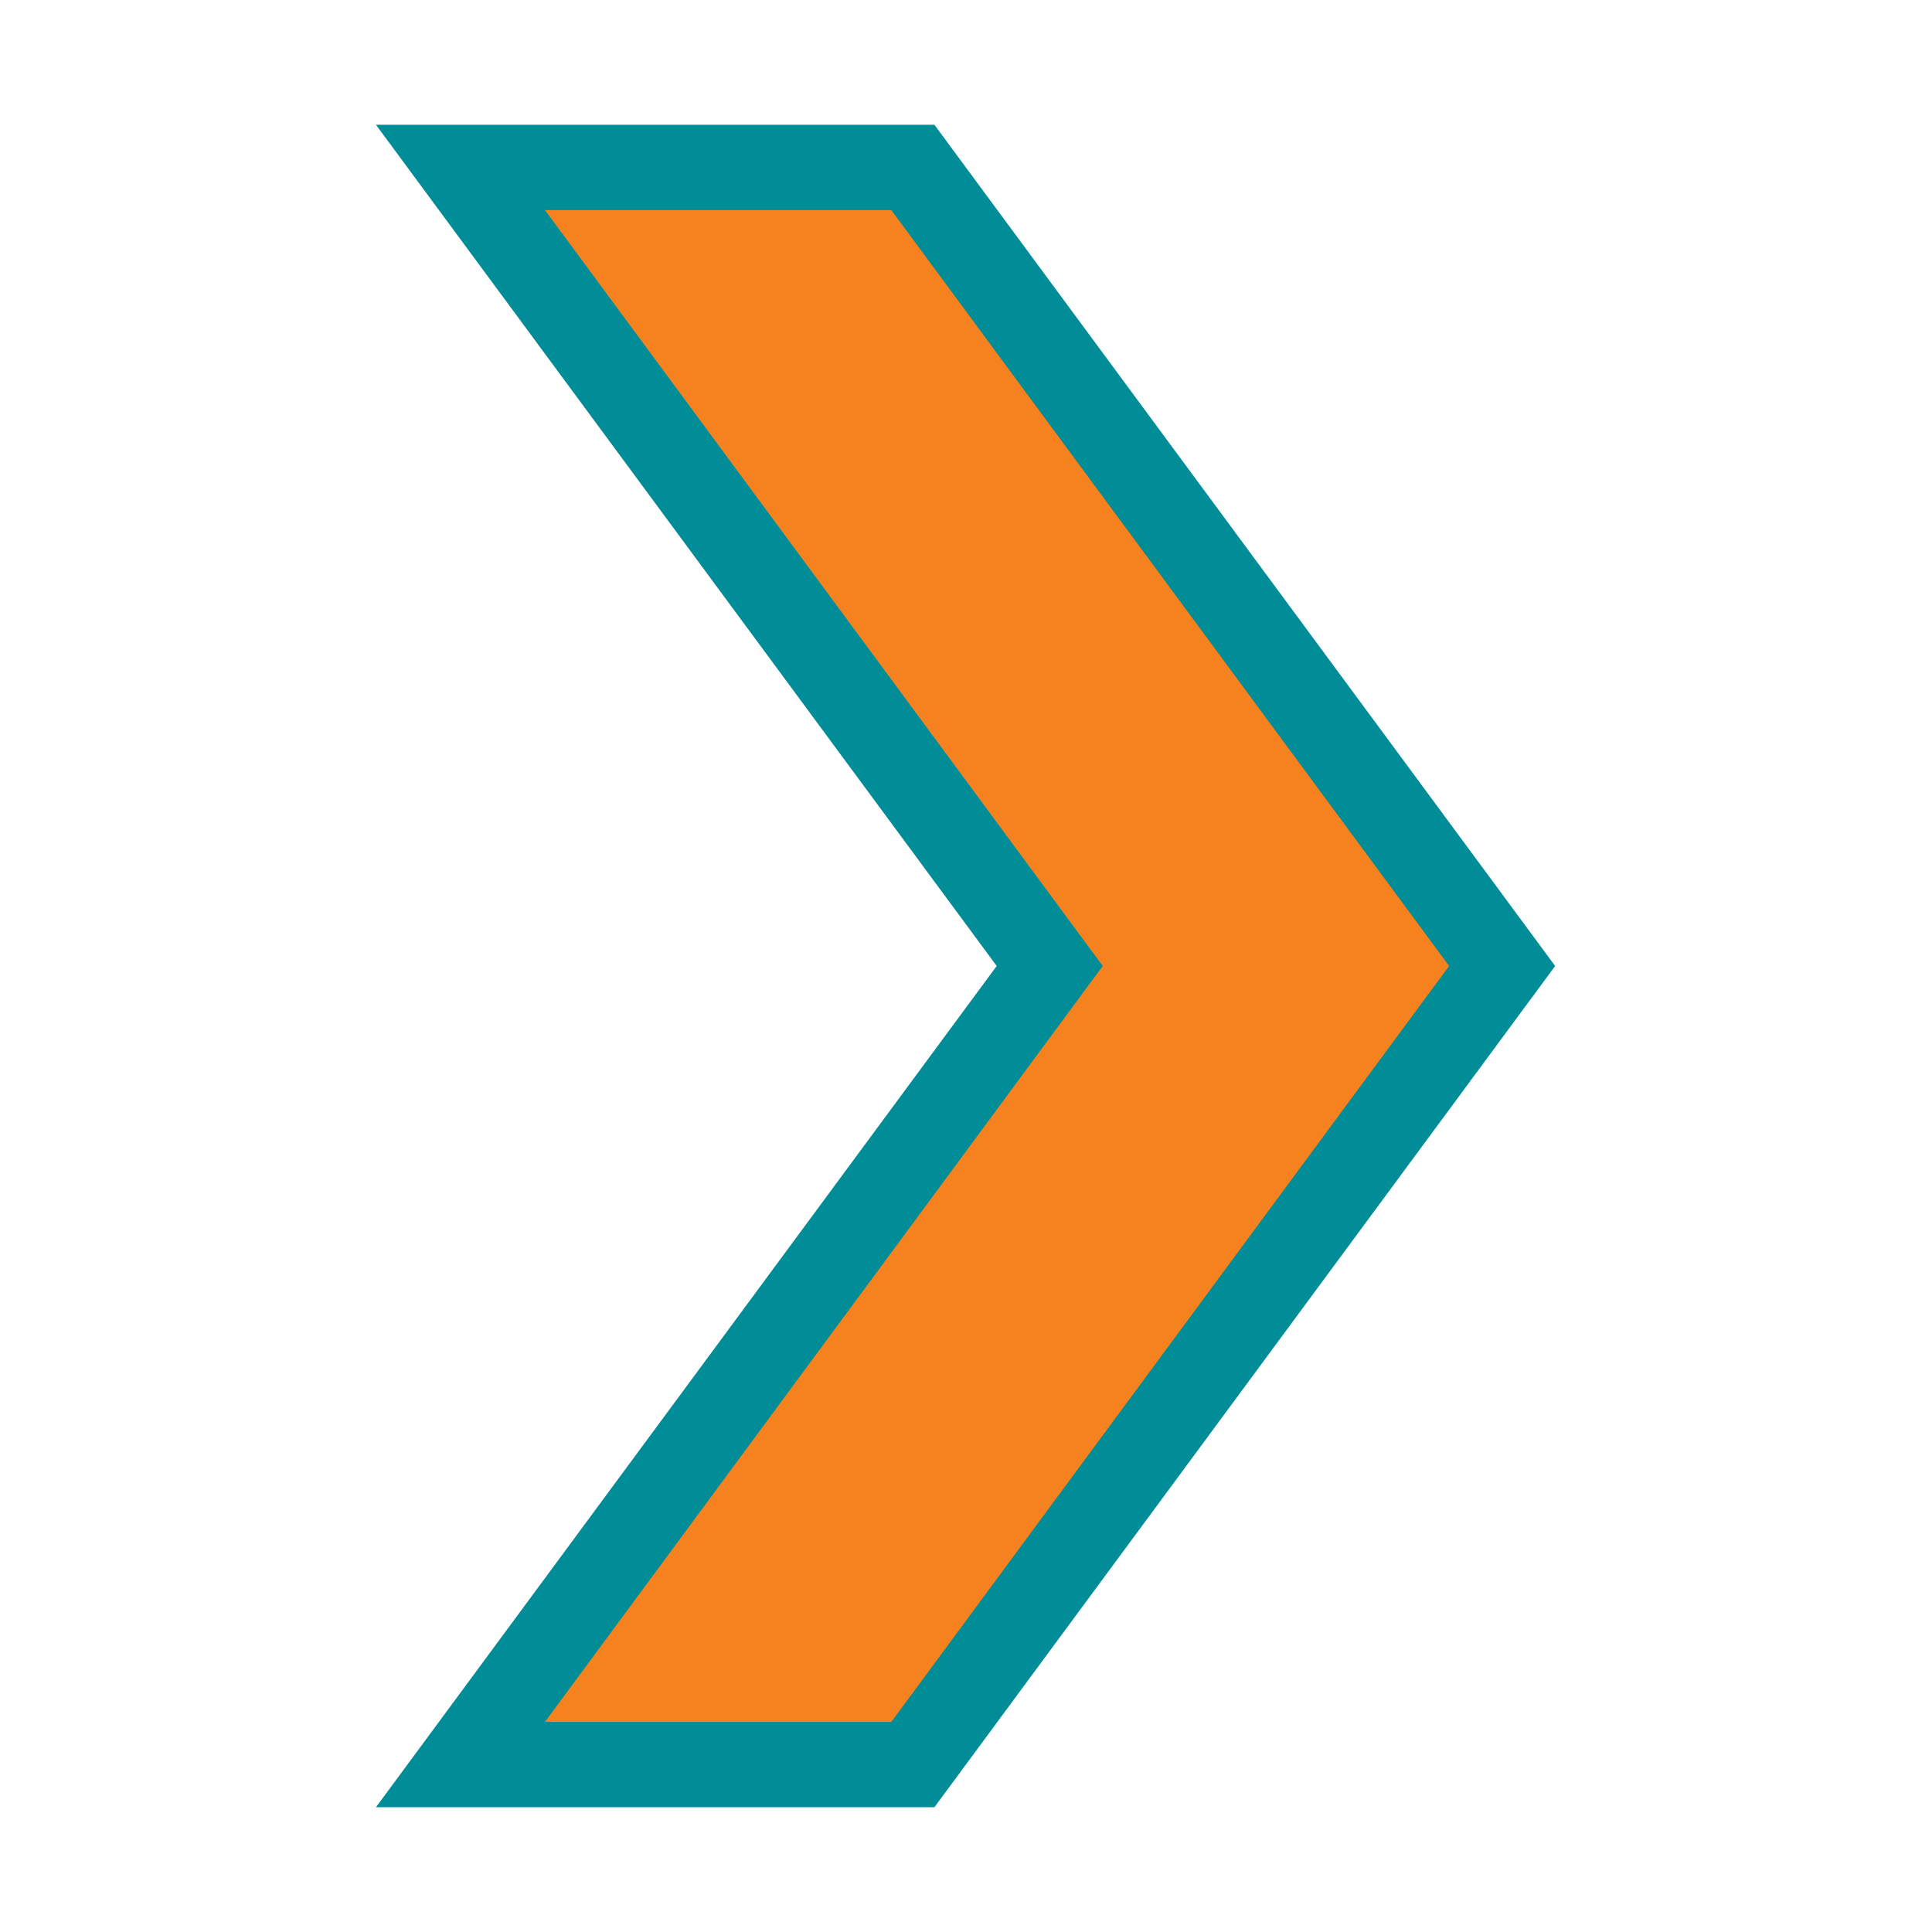 <svg id="Layer_1" data-name="Layer 1" xmlns="http://www.w3.org/2000/svg" viewBox="0 0 12 12">
  <defs>
    <style>
      .cls-1 {
        fill: #f5811f;
        stroke: #008d97;
        stroke-miterlimit: 10;
        stroke-width: 0.53px;
      }
    </style>
  </defs>
  <title>icons</title>
  <g id="_Group_" data-name="&lt;Group&gt;">
    <polygon id="_Path_" data-name="&lt;Path&gt;" class="cls-1" points="2.86 10.96 6.52 6 2.86 1.04 5.67 1.04 9.33 6 5.67 10.96 2.86 10.96"/>
  </g>
</svg>

